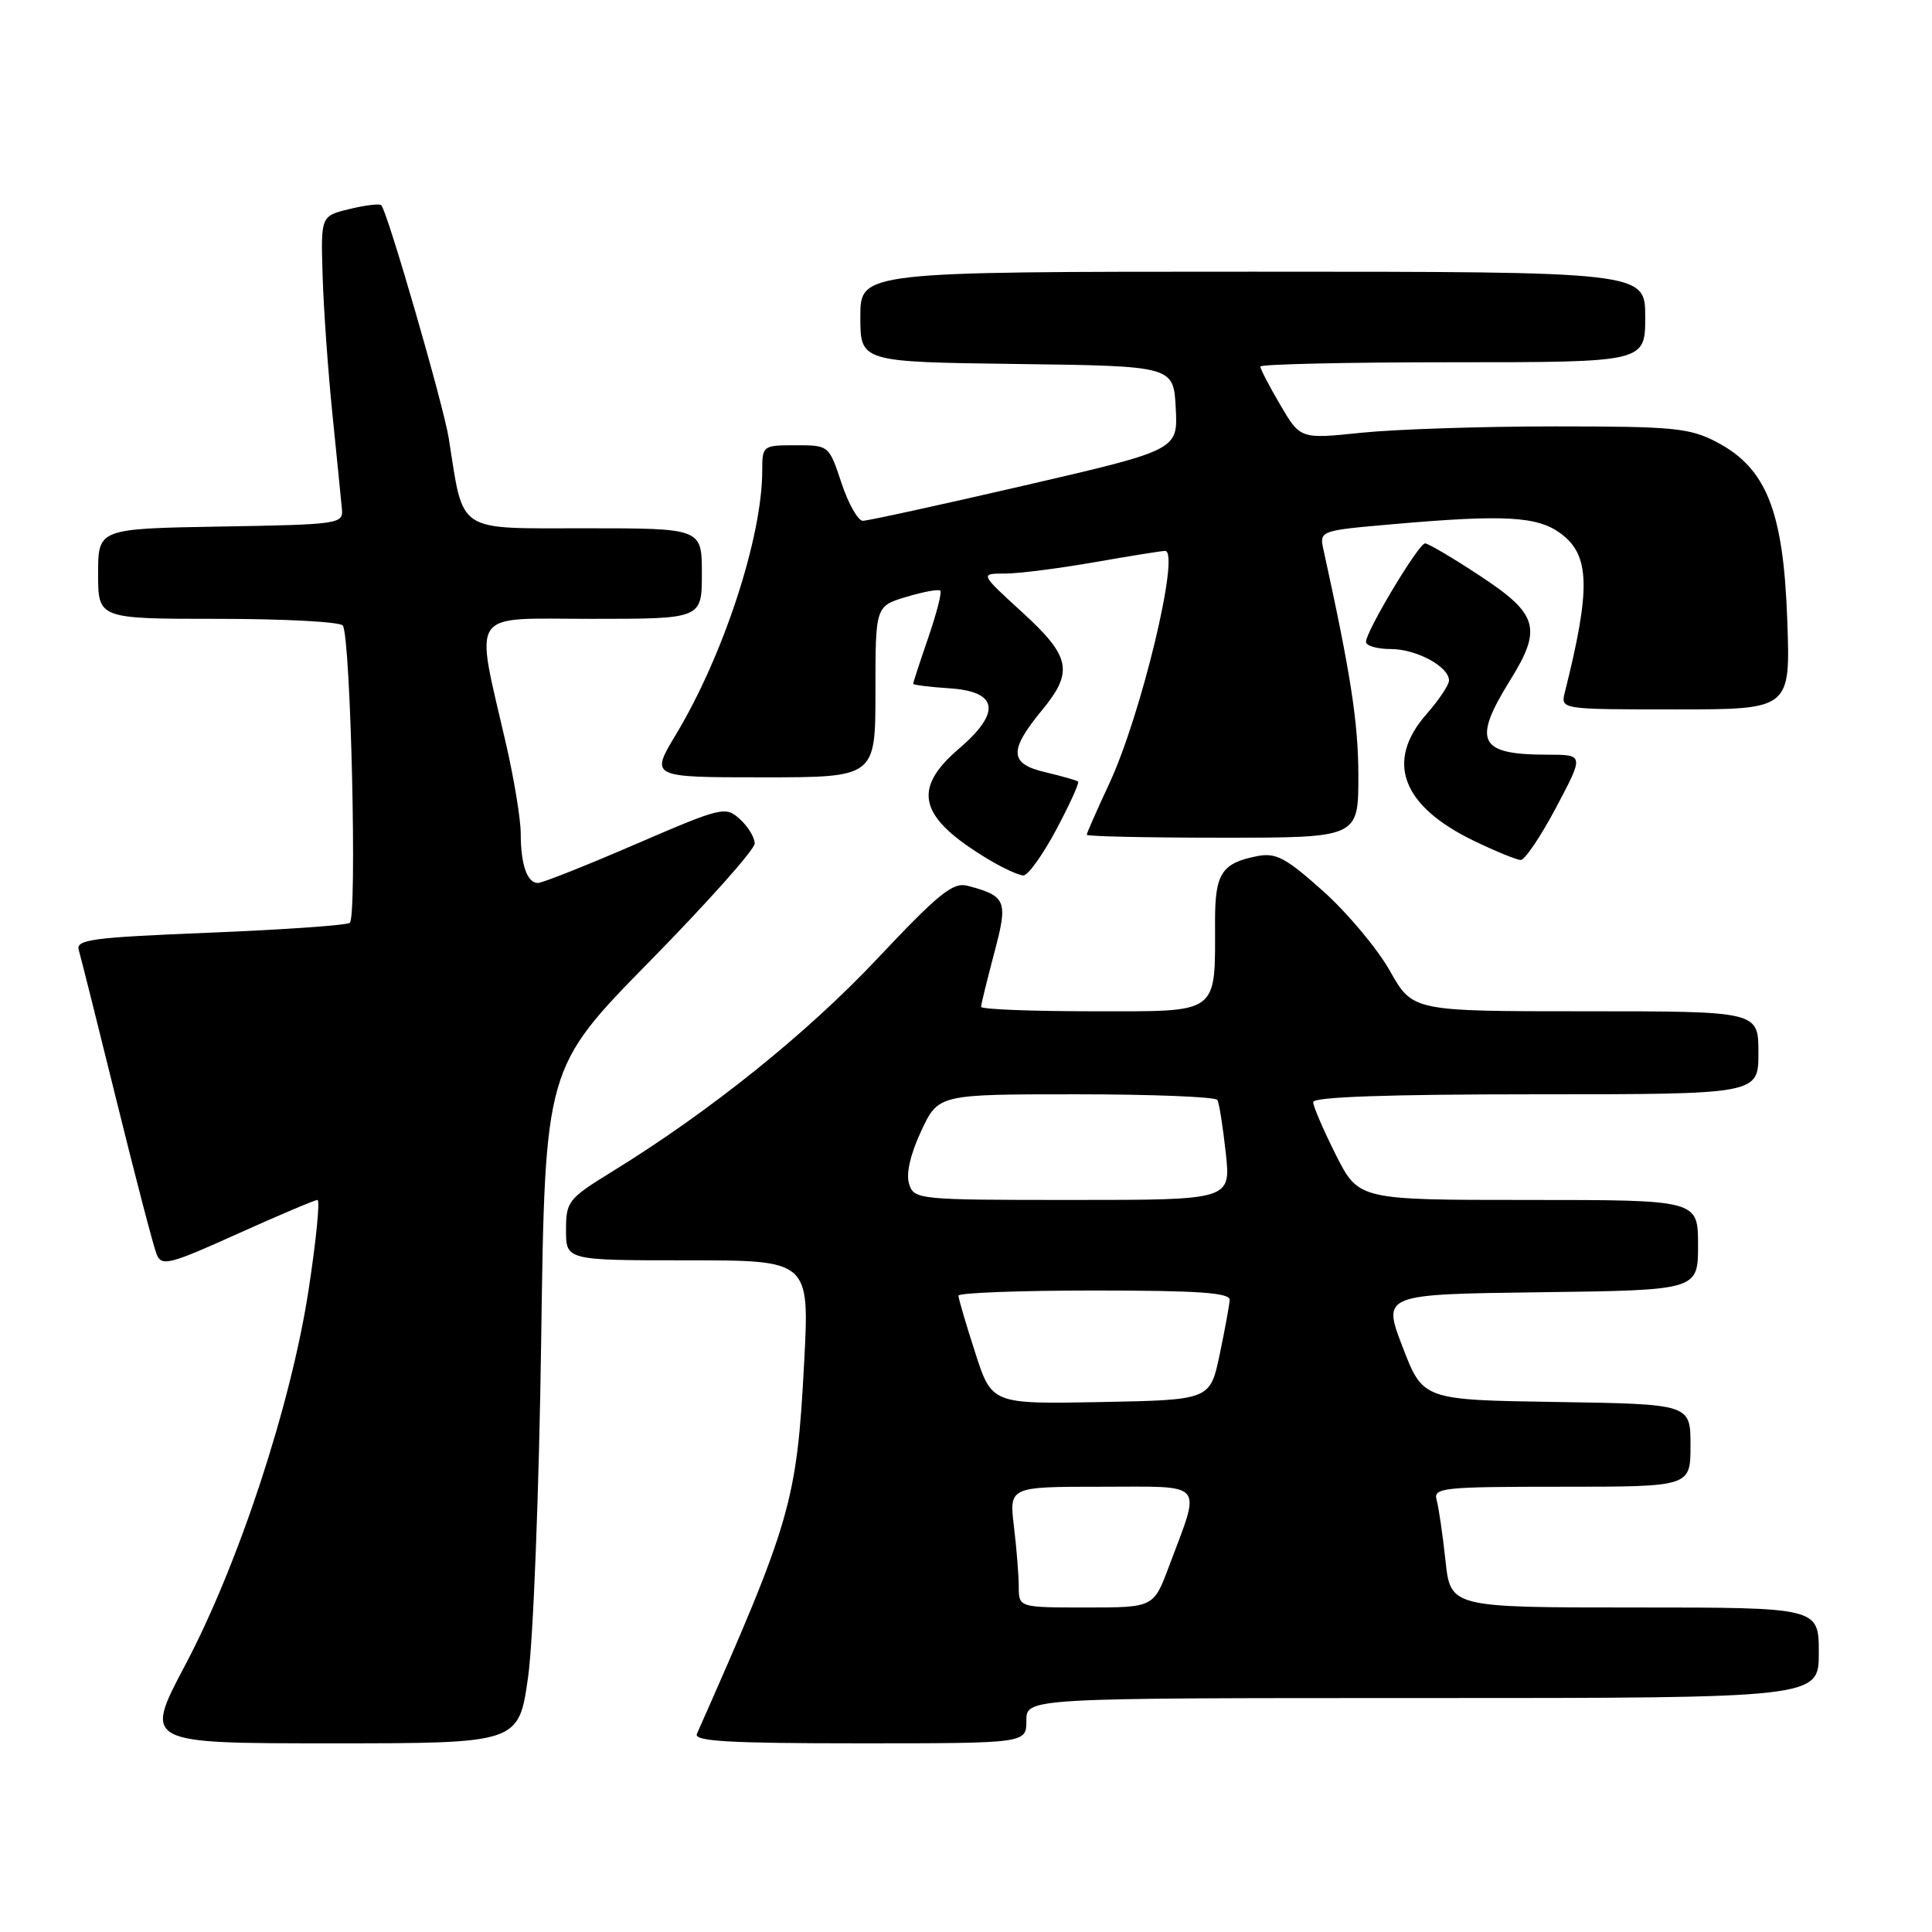 <?xml version="1.0" encoding="UTF-8" standalone="no"?>
<!DOCTYPE svg PUBLIC "-//W3C//DTD SVG 1.1//EN" "http://www.w3.org/Graphics/SVG/1.1/DTD/svg11.dtd" >
<svg xmlns="http://www.w3.org/2000/svg" xmlns:xlink="http://www.w3.org/1999/xlink" version="1.1" viewBox="0 0 256 256">
 <g >
 <path fill="currentColor"
d=" M 69.97 222.25 C 70.66 217.35 71.43 197.64 71.71 177.50 C 72.22 141.50 72.22 141.50 86.11 127.36 C 93.75 119.58 100.00 112.57 100.00 111.77 C 100.00 110.96 99.11 109.51 98.03 108.53 C 96.13 106.81 95.67 106.92 84.20 111.87 C 77.67 114.69 71.86 117.00 71.27 117.00 C 69.85 117.00 69.00 114.55 69.00 110.46 C 69.00 108.60 68.14 103.35 67.10 98.79 C 62.90 80.46 61.86 82.00 78.41 82.00 C 93.00 82.00 93.00 82.00 93.00 76.00 C 93.00 70.00 93.00 70.00 77.54 70.00 C 60.29 70.00 61.47 70.78 59.46 58.06 C 58.77 53.71 51.33 27.99 50.52 27.19 C 50.29 26.96 48.40 27.19 46.30 27.70 C 42.50 28.62 42.50 28.62 42.75 36.56 C 42.88 40.93 43.47 49.22 44.06 55.00 C 44.65 60.78 45.21 66.40 45.31 67.50 C 45.49 69.42 44.81 69.51 29.25 69.77 C 13.00 70.05 13.00 70.05 13.00 76.02 C 13.00 82.00 13.00 82.00 28.94 82.00 C 37.71 82.00 45.13 82.40 45.43 82.89 C 46.48 84.59 47.34 121.67 46.34 122.29 C 45.82 122.61 37.41 123.20 27.67 123.59 C 12.11 124.22 10.02 124.50 10.44 125.90 C 10.70 126.78 12.97 135.82 15.48 146.00 C 17.99 156.18 20.37 165.29 20.77 166.24 C 21.43 167.82 22.50 167.54 31.47 163.49 C 36.95 161.02 41.72 159.00 42.07 159.00 C 42.42 159.00 41.90 164.33 40.90 170.85 C 38.58 186.09 31.62 207.26 24.53 220.65 C 19.06 231.00 19.06 231.00 43.90 231.00 C 68.73 231.00 68.73 231.00 69.97 222.25 Z  M 136.00 228.00 C 136.00 225.00 136.00 225.00 188.50 225.00 C 241.00 225.00 241.00 225.00 241.00 219.00 C 241.00 213.00 241.00 213.00 216.60 213.00 C 192.20 213.00 192.20 213.00 191.53 206.75 C 191.16 203.31 190.63 199.71 190.36 198.75 C 189.90 197.13 191.16 197.00 206.93 197.00 C 224.00 197.00 224.00 197.00 224.00 191.52 C 224.00 186.05 224.00 186.05 206.28 185.77 C 188.55 185.50 188.55 185.50 185.86 178.50 C 183.17 171.50 183.17 171.50 204.08 171.23 C 225.00 170.96 225.00 170.96 225.00 164.98 C 225.00 159.00 225.00 159.00 202.51 159.00 C 180.03 159.00 180.03 159.00 177.01 153.03 C 175.36 149.74 174.00 146.59 174.00 146.03 C 174.00 145.35 183.95 145.00 203.50 145.00 C 233.00 145.00 233.00 145.00 233.00 139.50 C 233.00 134.00 233.00 134.00 210.10 134.00 C 187.19 134.00 187.19 134.00 184.17 128.65 C 182.51 125.70 178.53 120.95 175.32 118.08 C 170.37 113.65 169.07 112.96 166.60 113.44 C 161.89 114.36 161.00 115.73 161.00 122.00 C 161.00 134.57 161.76 134.00 144.88 134.00 C 136.69 134.00 130.00 133.74 130.00 133.41 C 130.00 133.09 130.78 129.92 131.72 126.36 C 133.60 119.32 133.38 118.75 128.21 117.37 C 126.27 116.86 124.40 118.37 116.21 127.07 C 106.87 136.99 93.97 147.34 81.10 155.25 C 75.28 158.84 75.00 159.19 75.00 163.00 C 75.00 167.00 75.00 167.00 91.13 167.00 C 107.27 167.00 107.27 167.00 106.55 180.62 C 105.58 198.98 104.83 201.56 92.34 229.75 C 91.91 230.73 96.58 231.00 113.89 231.00 C 136.00 231.00 136.00 231.00 136.00 228.00 Z  M 139.96 109.93 C 141.74 106.59 143.04 103.73 142.85 103.56 C 142.66 103.40 140.70 102.84 138.50 102.32 C 133.73 101.20 133.65 99.47 138.09 94.08 C 142.28 88.99 141.87 86.99 135.42 81.10 C 129.84 76.00 129.84 76.00 133.17 76.00 C 135.00 76.00 140.32 75.32 145.00 74.50 C 149.68 73.68 153.90 73.00 154.38 73.00 C 156.44 73.00 151.20 94.82 146.97 103.86 C 145.34 107.36 144.00 110.40 144.00 110.61 C 144.00 110.83 152.10 111.00 162.00 111.00 C 180.00 111.00 180.00 111.00 179.99 102.75 C 179.98 95.74 178.98 89.29 175.38 72.90 C 174.81 70.31 174.81 70.31 184.66 69.45 C 199.40 68.16 203.73 68.41 206.82 70.70 C 210.69 73.58 210.80 77.98 207.35 91.73 C 206.78 94.00 206.78 94.00 222.01 94.00 C 237.25 94.00 237.25 94.00 236.82 82.13 C 236.31 67.70 234.06 62.04 227.49 58.59 C 223.88 56.70 221.82 56.50 206.00 56.50 C 196.38 56.50 184.85 56.88 180.40 57.34 C 172.30 58.18 172.30 58.18 169.65 53.66 C 168.19 51.18 167.00 48.89 167.00 48.57 C 167.00 48.26 178.47 48.00 192.50 48.00 C 218.00 48.00 218.00 48.00 218.00 42.00 C 218.00 36.00 218.00 36.00 166.00 36.00 C 114.00 36.00 114.00 36.00 114.00 41.98 C 114.00 47.96 114.00 47.96 134.75 48.23 C 155.50 48.50 155.50 48.50 155.79 54.06 C 156.09 59.62 156.09 59.62 135.79 64.32 C 124.63 66.90 114.97 69.01 114.33 69.01 C 113.69 69.00 112.41 66.75 111.50 64.00 C 109.84 59.00 109.84 59.00 105.42 59.00 C 101.07 59.00 101.00 59.05 101.00 62.36 C 101.00 71.16 95.87 86.85 89.58 97.30 C 86.15 103.00 86.15 103.00 101.07 103.00 C 116.00 103.00 116.00 103.00 116.00 91.66 C 116.00 80.32 116.00 80.32 120.10 79.09 C 122.35 78.41 124.38 78.04 124.60 78.27 C 124.82 78.49 124.10 81.29 123.00 84.49 C 121.90 87.69 121.00 90.44 121.00 90.60 C 121.00 90.76 123.14 91.03 125.75 91.20 C 132.27 91.61 132.72 94.37 127.05 99.22 C 120.75 104.62 121.75 108.34 131.00 113.89 C 132.93 115.05 135.00 115.99 135.61 116.00 C 136.22 116.00 138.18 113.27 139.96 109.93 Z  M 206.20 106.98 C 209.90 100.00 209.90 100.00 205.03 100.00 C 195.94 100.00 195.06 98.25 200.08 90.17 C 204.38 83.25 203.84 81.38 196.03 76.25 C 192.48 73.91 189.23 72.00 188.83 72.00 C 187.98 72.00 181.00 83.64 181.00 85.05 C 181.00 85.57 182.47 86.00 184.28 86.00 C 187.68 86.00 192.00 88.33 192.00 90.17 C 192.00 90.76 190.65 92.77 189.00 94.65 C 183.53 100.89 185.73 106.78 195.27 111.40 C 198.15 112.79 200.95 113.94 201.50 113.95 C 202.05 113.96 204.17 110.82 206.20 106.98 Z  M 134.99 210.25 C 134.99 208.74 134.70 205.14 134.35 202.25 C 133.72 197.00 133.72 197.00 145.97 197.00 C 159.92 197.00 159.17 196.12 154.90 207.54 C 152.86 213.00 152.86 213.00 143.93 213.00 C 135.00 213.00 135.00 213.00 134.99 210.25 Z  M 129.21 179.20 C 127.99 175.44 127.00 172.05 127.00 171.68 C 127.00 171.31 135.10 171.00 145.00 171.00 C 158.77 171.00 162.98 171.29 162.94 172.25 C 162.90 172.94 162.30 176.20 161.61 179.50 C 160.34 185.50 160.34 185.50 145.88 185.78 C 131.41 186.05 131.41 186.05 129.21 179.20 Z  M 120.46 156.87 C 120.03 155.53 120.63 152.94 122.06 149.87 C 124.34 145.00 124.34 145.00 142.61 145.00 C 152.66 145.00 161.07 145.34 161.31 145.75 C 161.55 146.16 162.04 149.31 162.42 152.75 C 163.10 159.00 163.10 159.00 142.12 159.00 C 121.58 159.00 121.12 158.95 120.46 156.87 Z "/>
</g>
</svg>